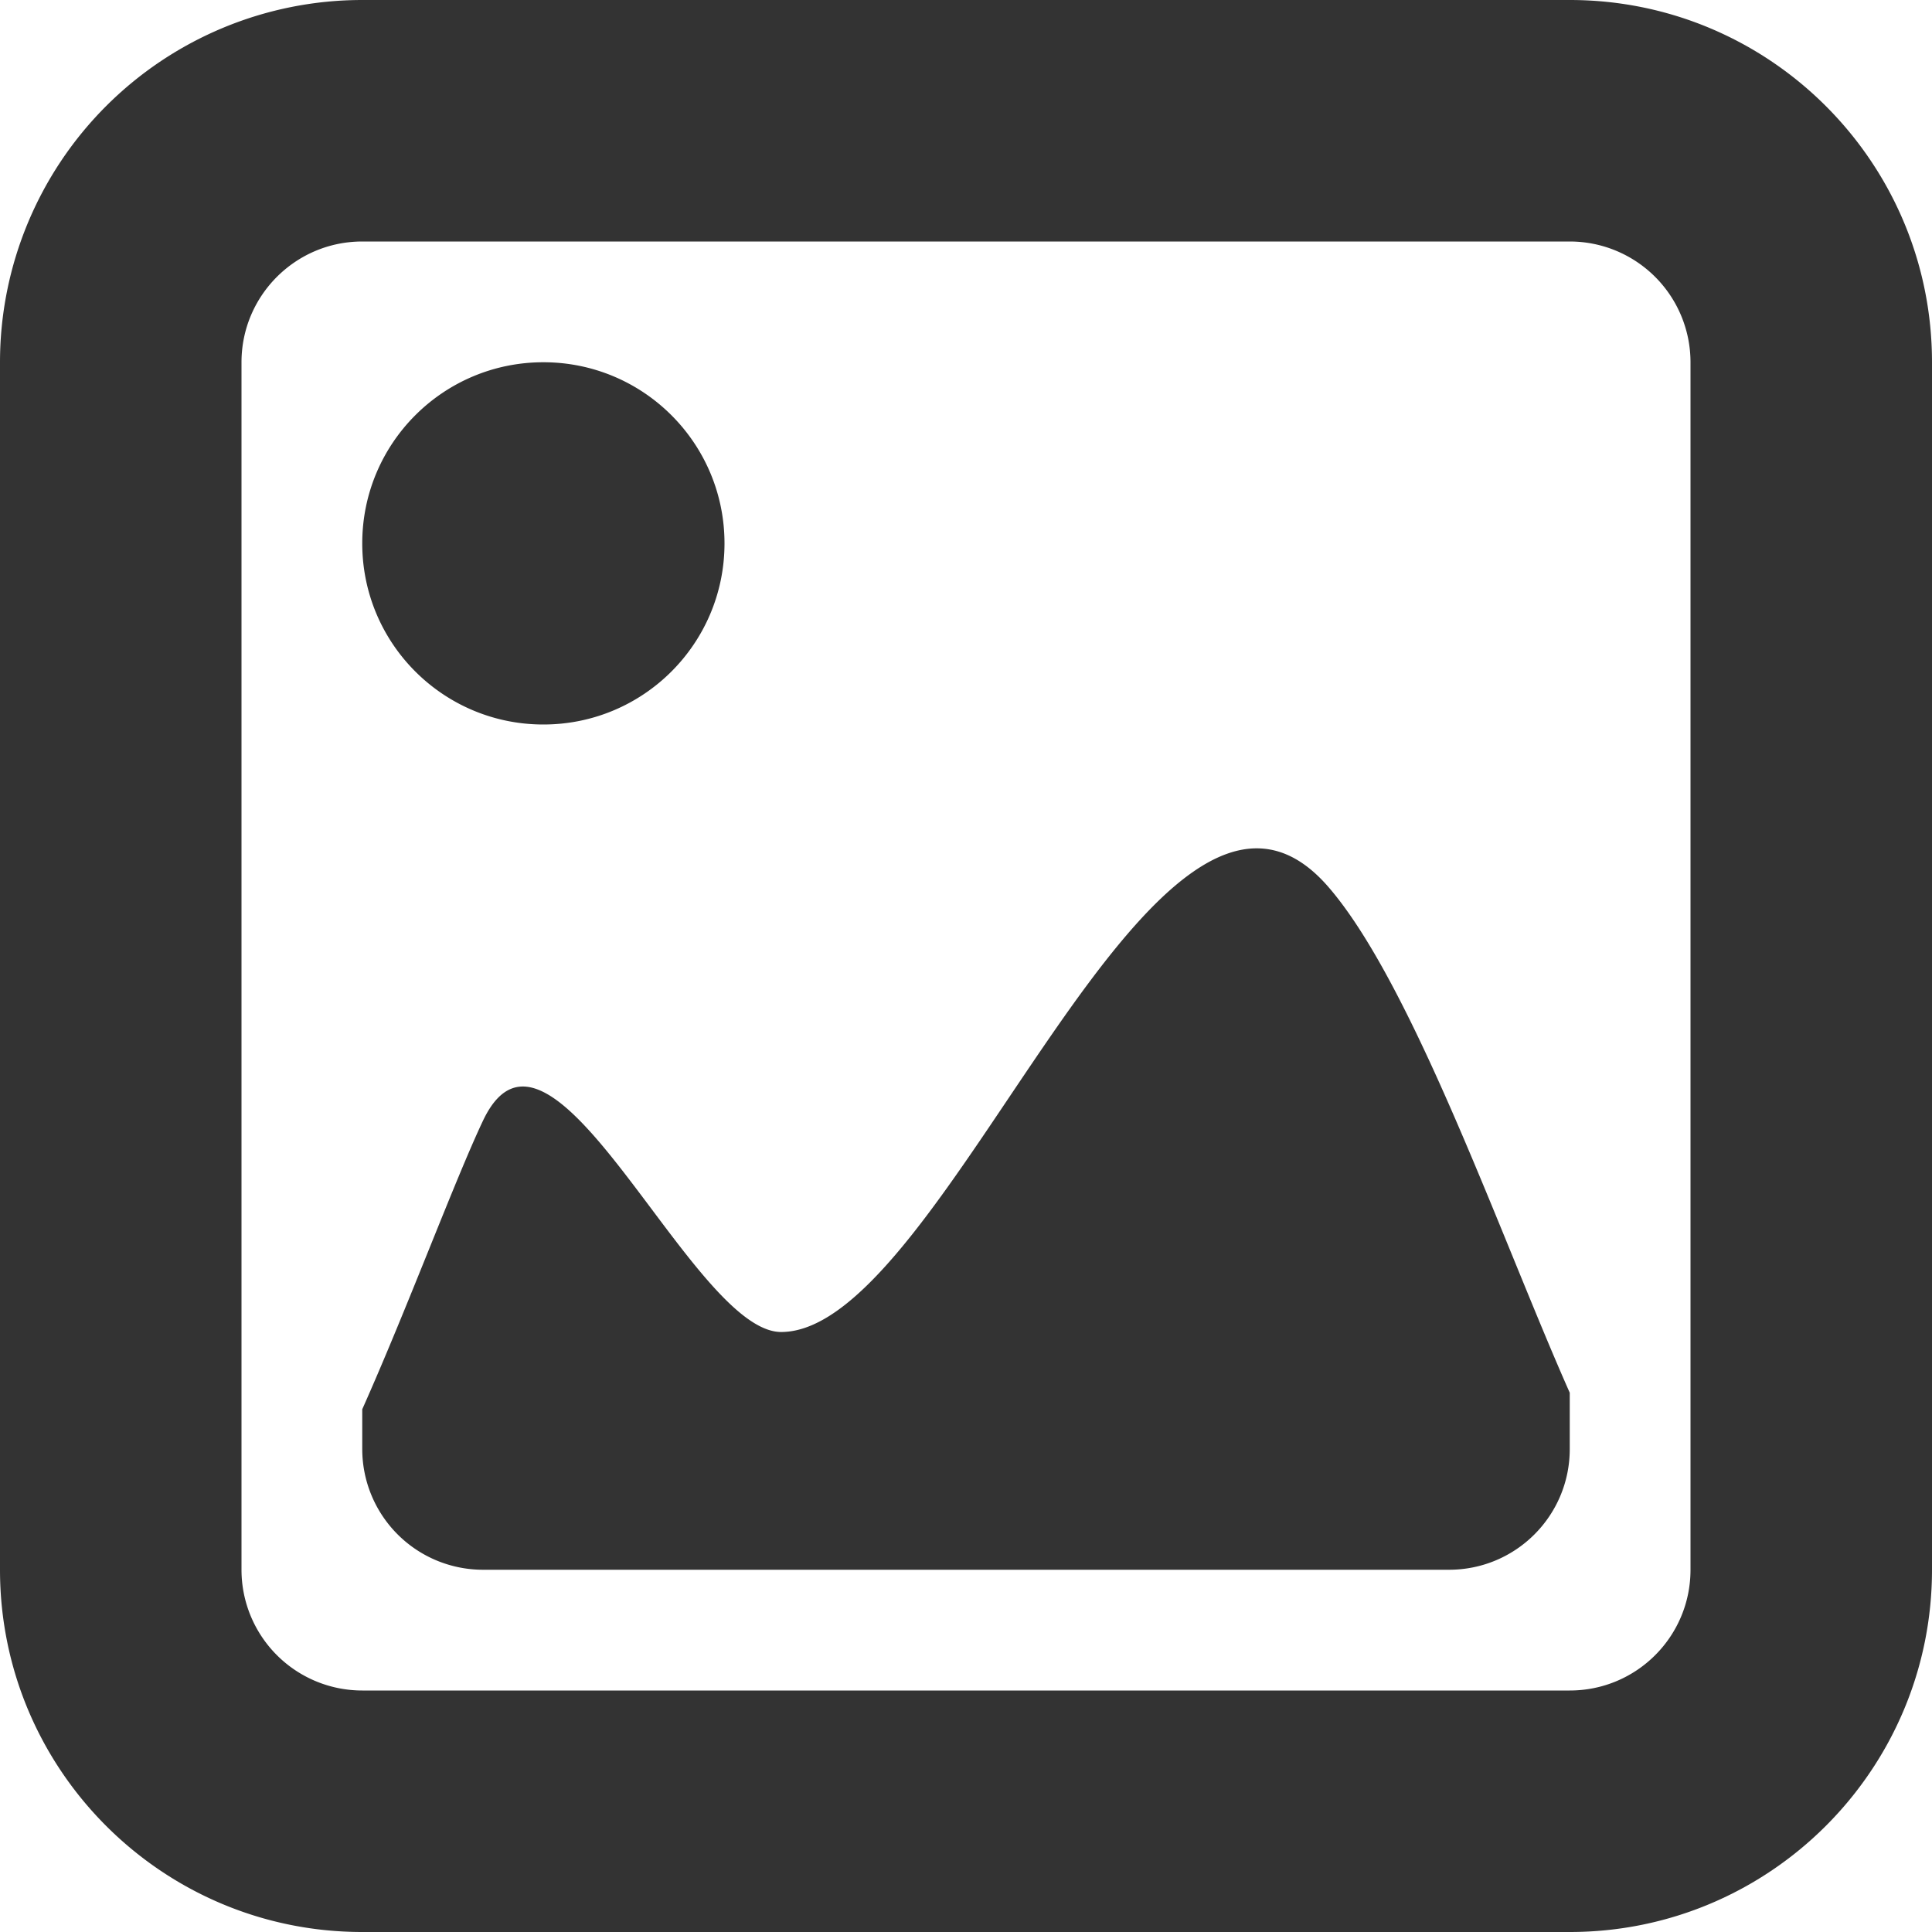 <?xml version="1.0" standalone="no"?><!DOCTYPE svg PUBLIC "-//W3C//DTD SVG 1.1//EN" "http://www.w3.org/Graphics/SVG/1.1/DTD/svg11.dtd"><svg class="icon" width="200px" height="200.00px" viewBox="0 0 1024 1024" version="1.1" xmlns="http://www.w3.org/2000/svg"><path fill="#333333" d="M414.016 705.984c-47.552 0-121.984-188.032-158.016-112-14.976 31.616-39.936 99.008-64 152.96V768a64 64 0 0 0 64 64h512c35.392 0 64-28.608 64-64v-29.824c-36.16-81.408-83.008-216.32-128-268.16-92.032-105.984-201.984 235.968-289.984 235.968zM832 0H192a192 192 0 0 0-192 192v640c0 105.984 85.952 192 192 192h640c105.984 0 192-86.016 192-192V192c0-106.048-86.016-192-192-192z m64 832c0 35.392-28.608 64-64 64H192a64 64 0 0 1-64-64V192c0-35.328 28.672-64 64-64h640a64 64 0 0 1 64 64v640zM288 384c53.056 0 96-42.944 96-96S341.056 192 288 192 192 234.944 192 288s42.944 96 96 96z" /></svg>